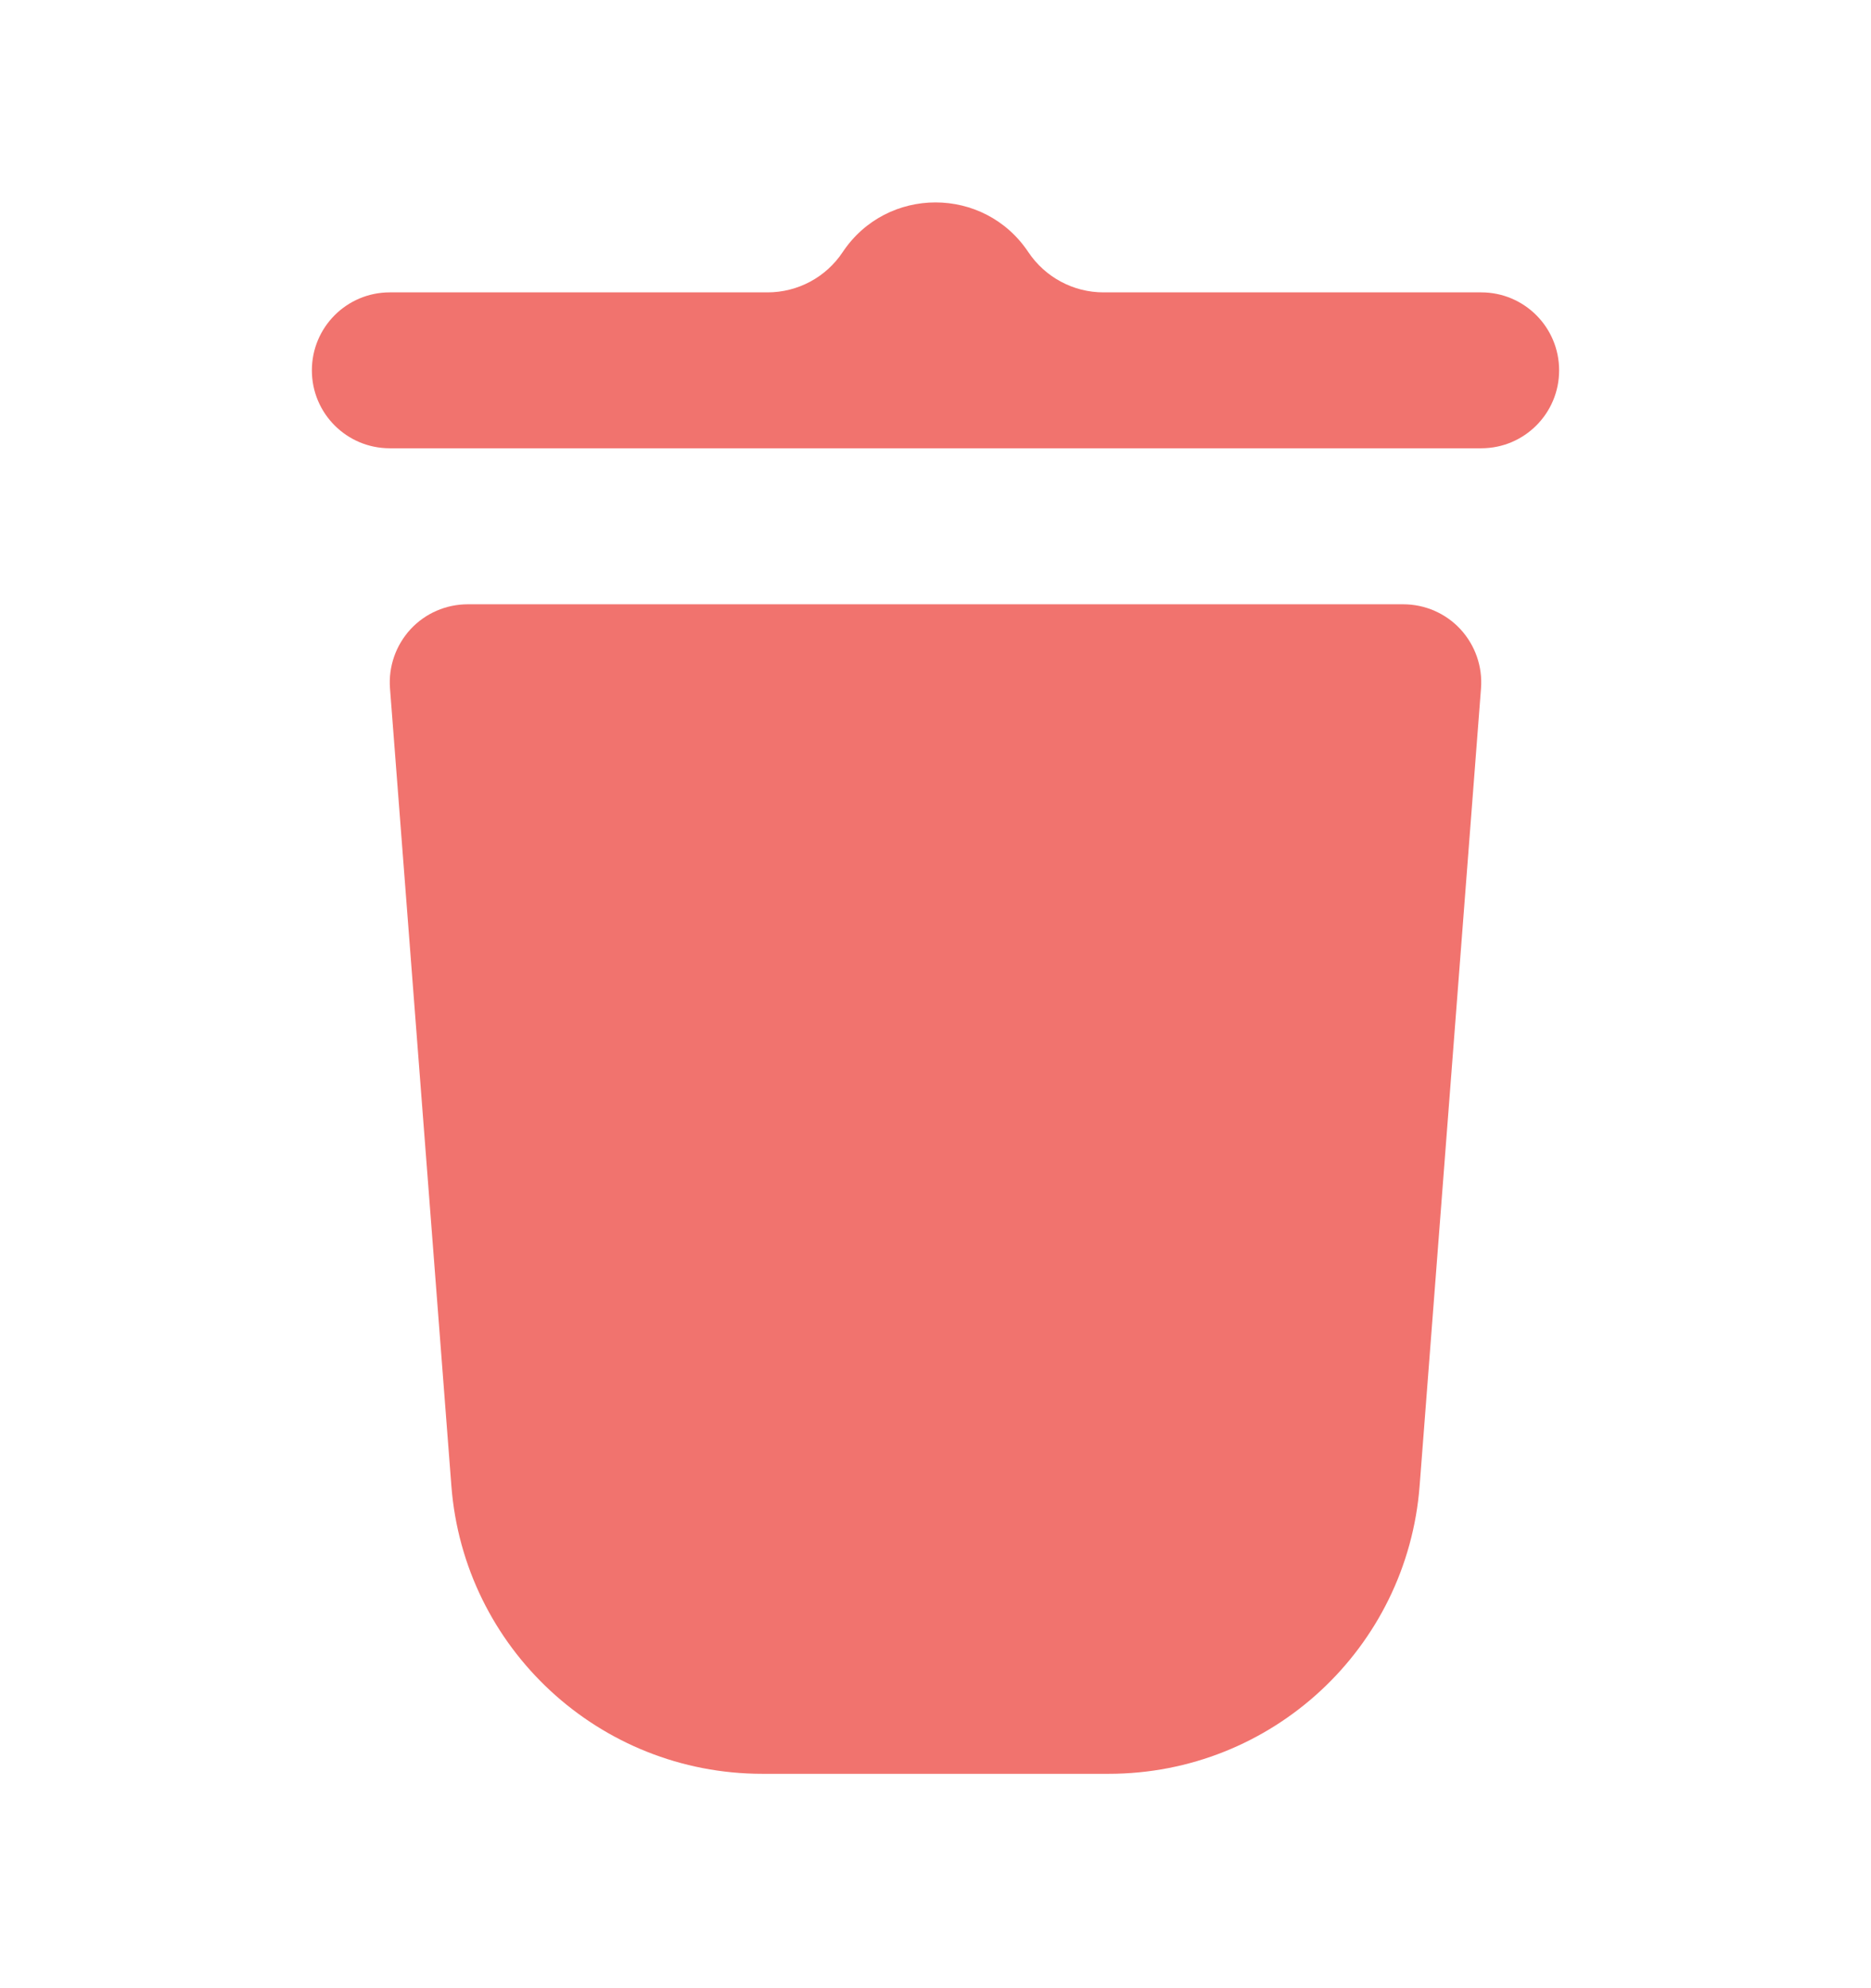 <svg width="16" height="17" viewBox="0 0 16 17" fill="none" xmlns="http://www.w3.org/2000/svg">
<path fill-rule="evenodd" clip-rule="evenodd" d="M4 5.167C3.814 5.167 3.637 5.244 3.511 5.38C3.385 5.517 3.321 5.699 3.335 5.885L3.86 12.705C3.967 14.094 5.125 15.167 6.519 15.167H9.481C10.875 15.167 12.033 14.094 12.14 12.705L12.665 5.885C12.679 5.699 12.615 5.517 12.489 5.38C12.363 5.244 12.186 5.167 12 5.167H4Z" fill="#F1736E"/>
<path fill-rule="evenodd" clip-rule="evenodd" d="M10.667 2.5L12.667 2.5C13.035 2.5 13.333 2.798 13.333 3.167C13.333 3.535 13.035 3.833 12.667 3.833H3.333C2.965 3.833 2.667 3.535 2.667 3.167C2.667 2.798 2.965 2.5 3.333 2.5H5.333V2.5L6.563 2.5C6.822 2.5 7.063 2.371 7.206 2.156C7.584 1.589 8.416 1.589 8.794 2.156C8.938 2.371 9.179 2.5 9.437 2.5L10.667 2.5Z" fill="#F1736E"/>
</svg>
